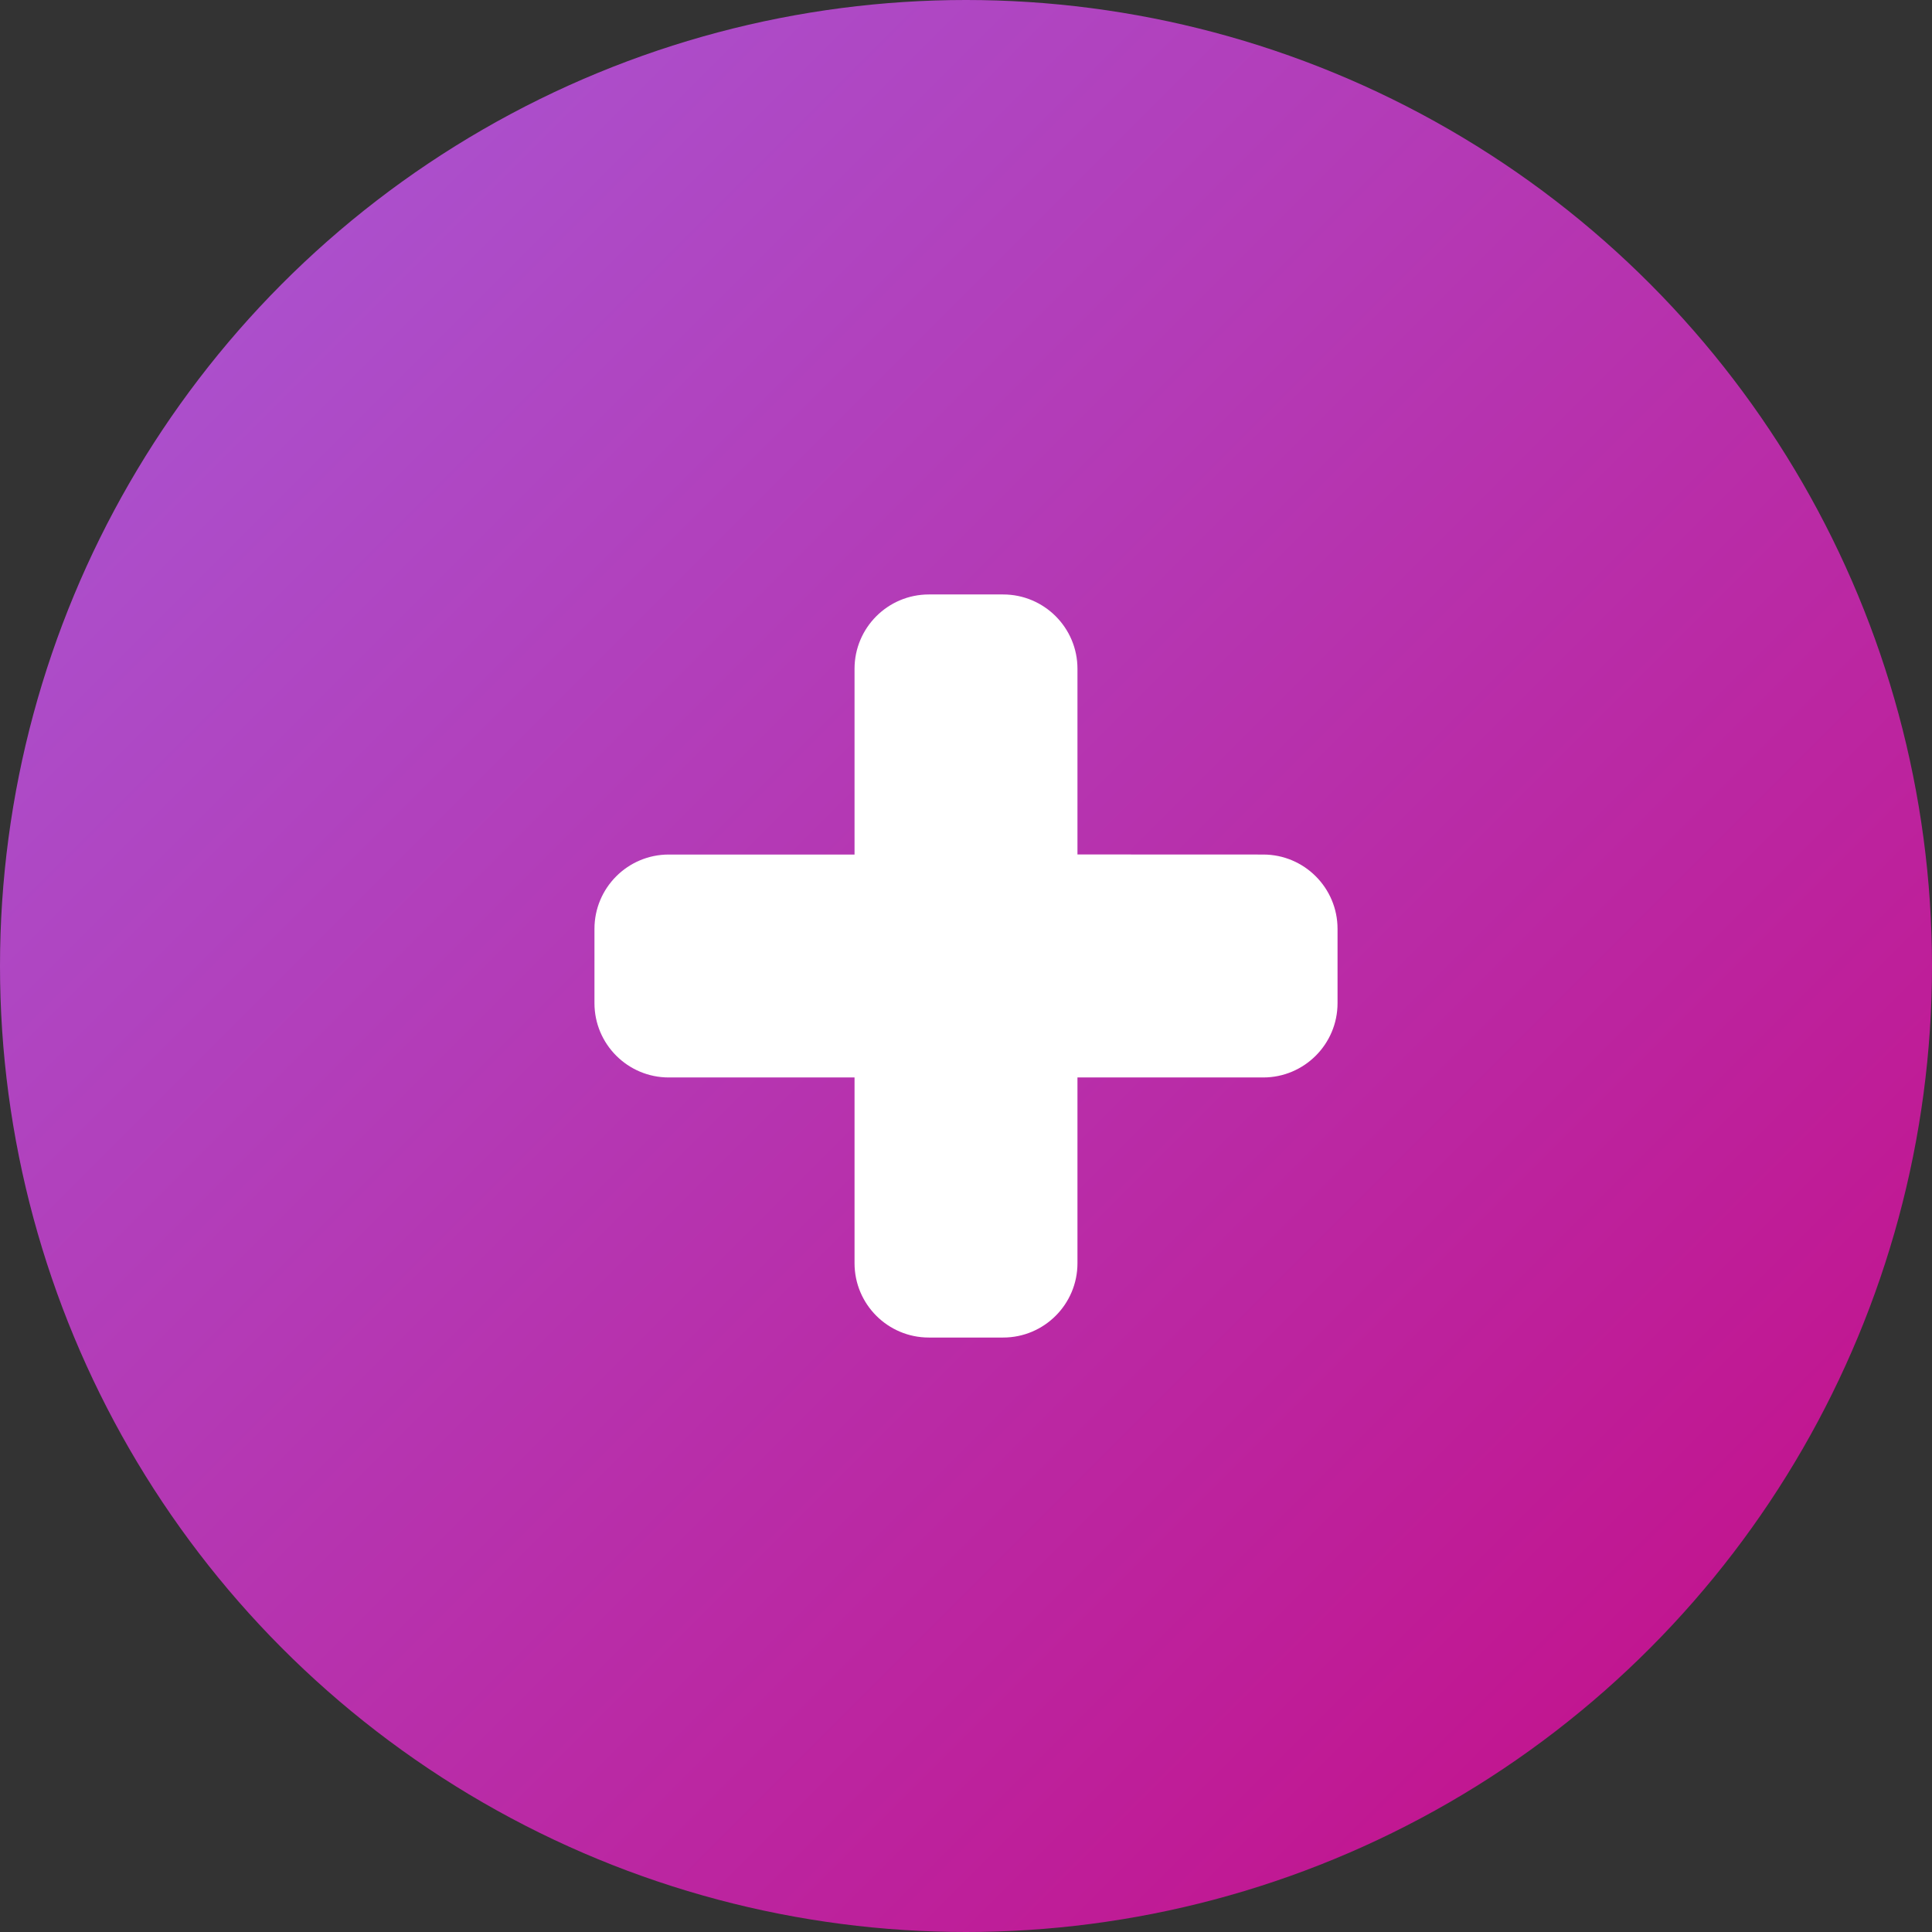 <?xml version="1.0" encoding="UTF-8"?>
<svg width="26px" height="26px" viewBox="0 0 26 26" version="1.1" xmlns="http://www.w3.org/2000/svg" xmlns:xlink="http://www.w3.org/1999/xlink">
    <rect x="0" y="0" width="26" height="26" fill="#333333" stroke="none"/>
    <title>Button / Oval / + / Adult</title>
    <defs>
        <linearGradient x1="0%" y1="0%" x2="100%" y2="100%" id="linearGradient-1">
            <stop stop-color="#A75BD8" offset="0%"></stop>
            <stop stop-color="#C60A84" offset="100%"></stop>
        </linearGradient>
    </defs>
    <g id="Button-/-Oval-/-+-/-Adult" stroke="none" stroke-width="1" fill="none" fill-rule="evenodd">
        <g id="Button-/-Oval-/-+" transform="translate(-1, 0)">
            <circle id="Background" fill="url(#linearGradient-1)" cx="14" cy="13" r="13"></circle>
            <path d="M14.5,8 C15.052,8 15.5,8.448 15.5,9 L15.5,11.499 L18,11.5 C18.552,11.5 19,11.948 19,12.5 L19,13.5 C19,14.052 18.552,14.5 18,14.5 L15.5,14.5 L15.5,17 C15.5,17.552 15.052,18 14.5,18 L13.5,18 C12.948,18 12.5,17.552 12.5,17 L12.5,14.5 L10,14.5 C9.448,14.5 9,14.052 9,13.5 L9,12.5 C9,11.948 9.448,11.5 10,11.5 L12.5,11.5 L12.5,9 C12.5,8.448 12.948,8 13.5,8 L14.5,8 Z" id="Combined-Shape" fill="#FFFFFF"></path>
        </g>
    </g>
</svg>